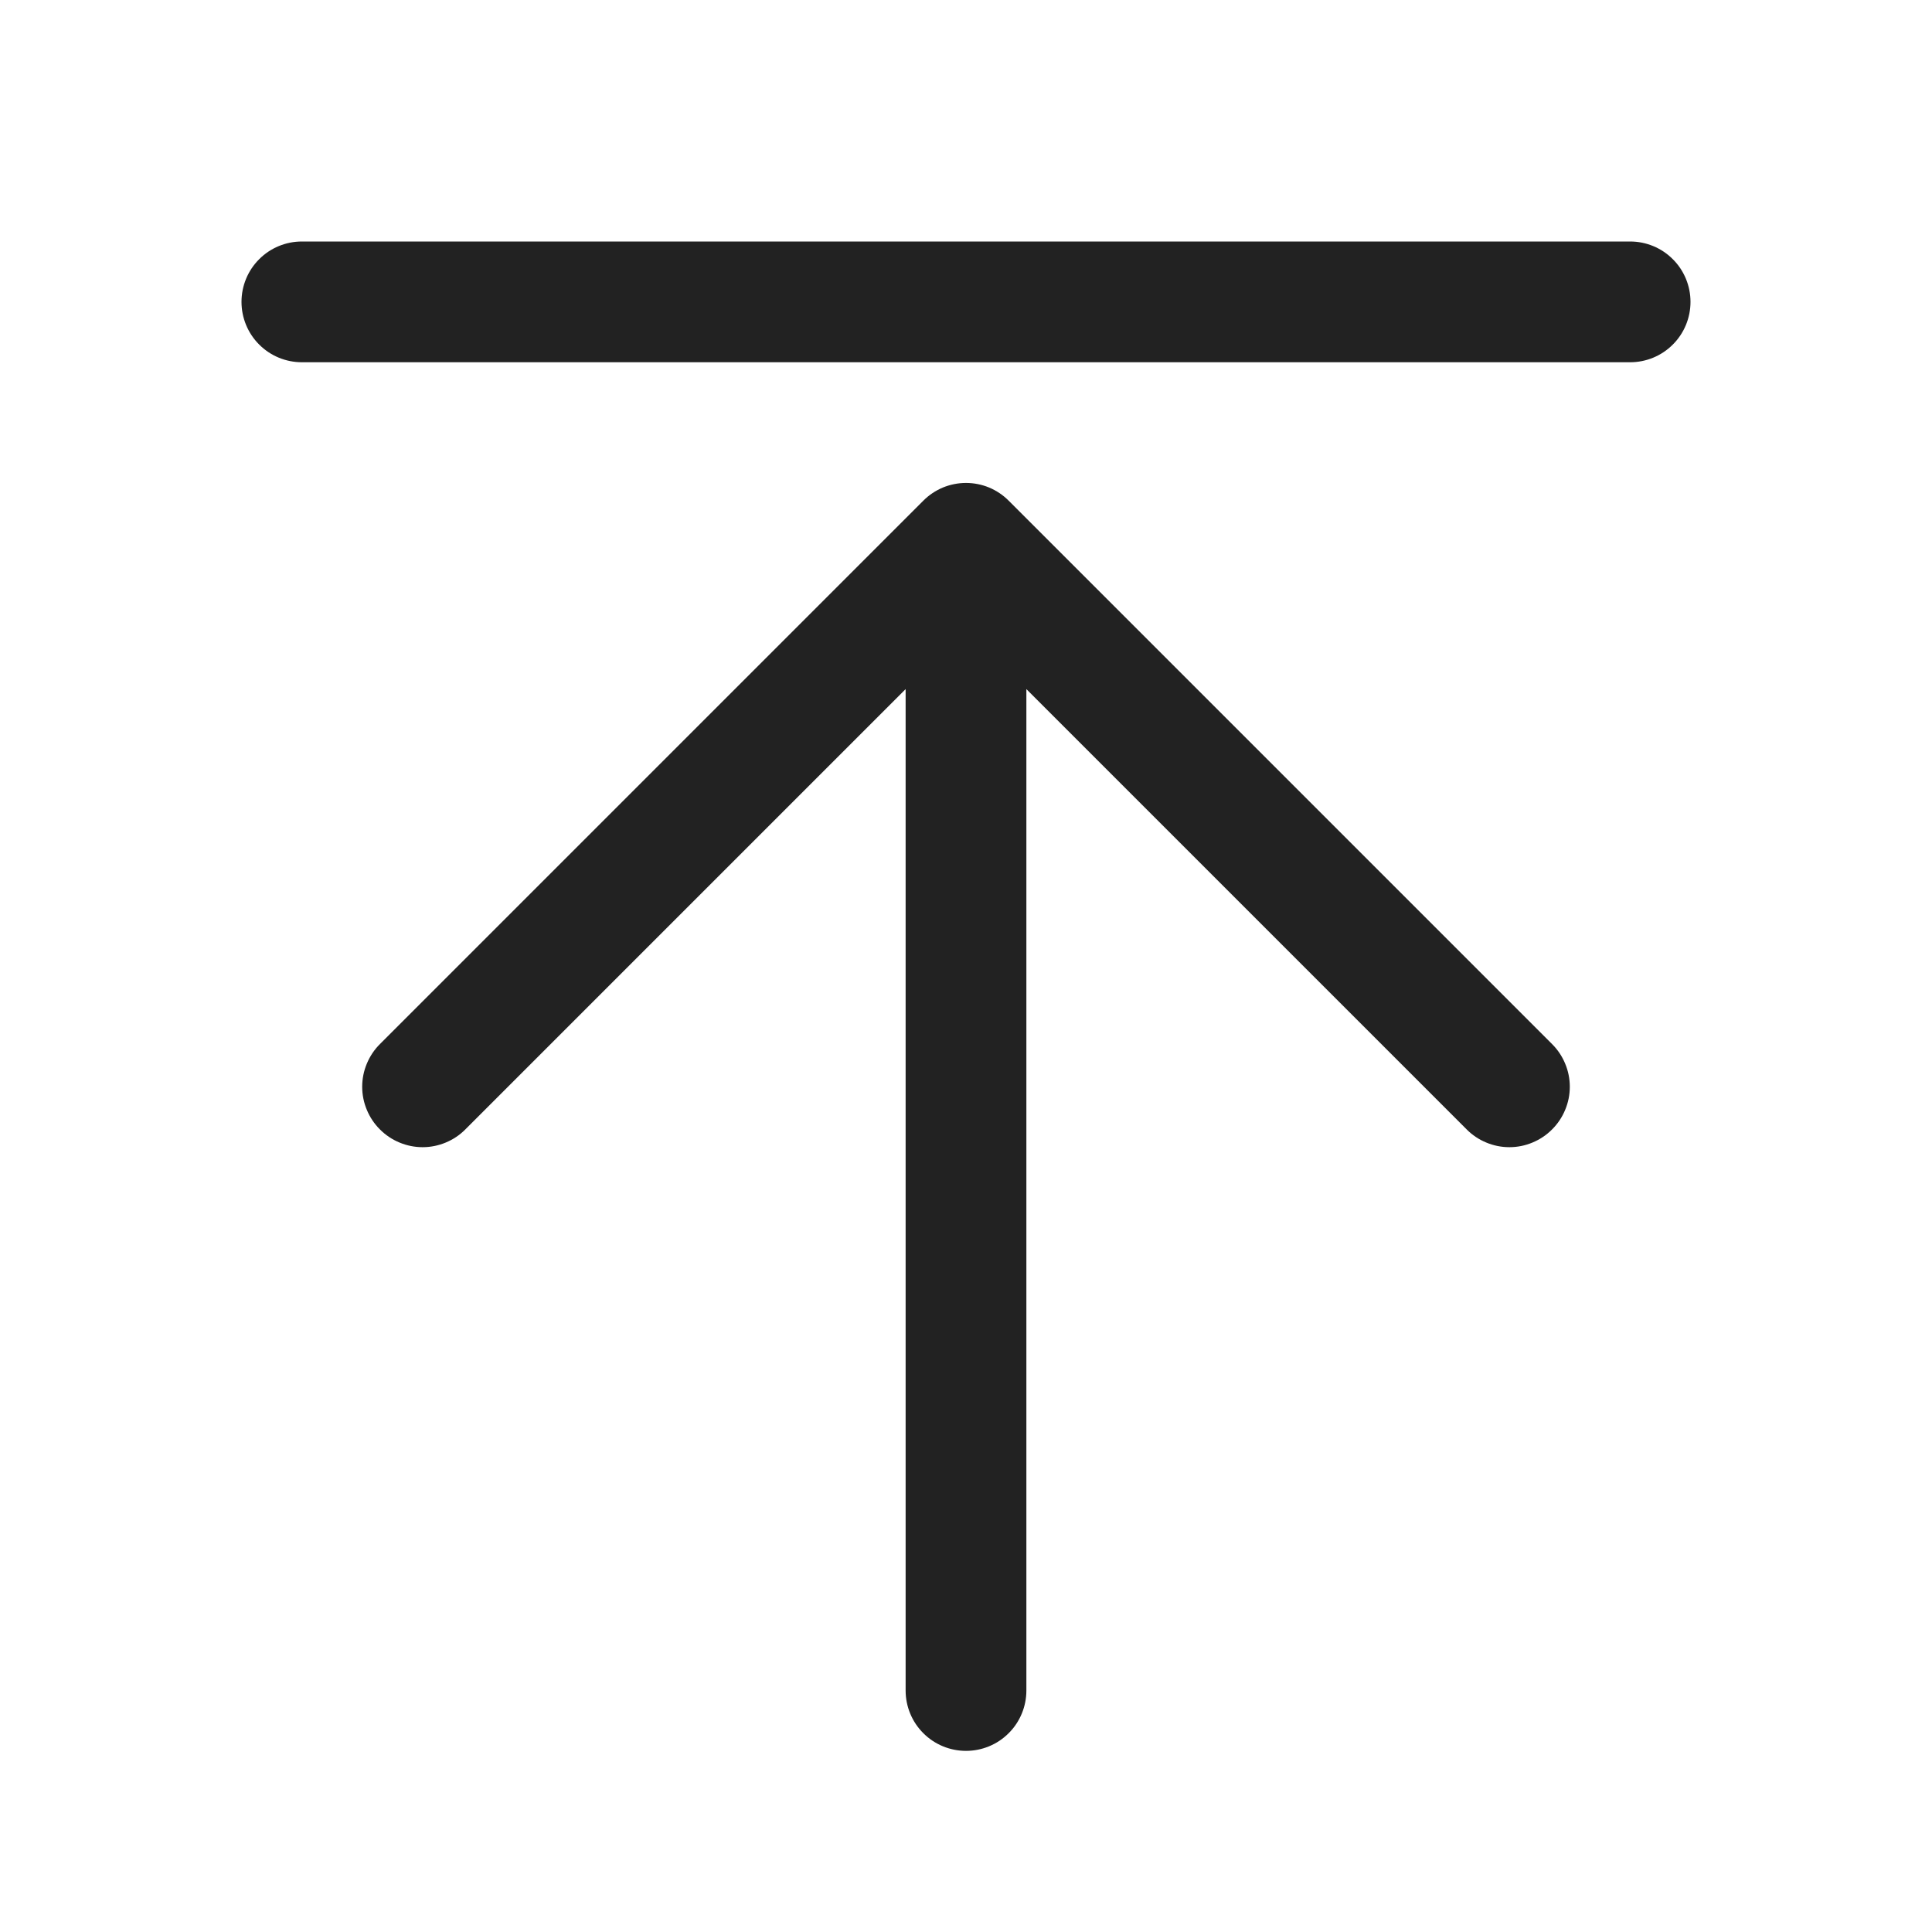 <svg width="32" height="32" viewBox="0 0 32 32" fill="none" xmlns="http://www.w3.org/2000/svg">
<path d="M25.707 17.293C25.8 17.385 25.874 17.496 25.924 17.617C25.975 17.738 26.001 17.869 26.001 18C26.001 18.131 25.975 18.262 25.924 18.383C25.874 18.504 25.8 18.615 25.707 18.707C25.615 18.8 25.504 18.874 25.383 18.924C25.262 18.975 25.131 19.001 25 19.001C24.869 19.001 24.738 18.975 24.617 18.924C24.496 18.874 24.385 18.8 24.293 18.707L17 11.414V28C17 28.265 16.895 28.52 16.707 28.707C16.52 28.895 16.265 29 16 29C15.735 29 15.48 28.895 15.293 28.707C15.105 28.52 15 28.265 15 28V11.414L7.707 18.707C7.615 18.8 7.504 18.874 7.383 18.924C7.261 18.975 7.131 19.001 7 19.001C6.869 19.001 6.739 18.975 6.617 18.924C6.496 18.874 6.385 18.8 6.293 18.707C6.2 18.615 6.126 18.504 6.076 18.383C6.025 18.262 5.999 18.131 5.999 18C5.999 17.869 6.025 17.738 6.076 17.617C6.126 17.496 6.2 17.385 6.293 17.293L15.293 8.293C15.385 8.2 15.496 8.126 15.617 8.075C15.739 8.025 15.869 7.999 16 7.999C16.131 7.999 16.262 8.025 16.383 8.075C16.504 8.126 16.615 8.2 16.707 8.293L25.707 17.293ZM27 4H5C4.735 4 4.48 4.105 4.293 4.293C4.105 4.48 4 4.735 4 5C4 5.265 4.105 5.52 4.293 5.707C4.48 5.895 4.735 6 5 6H27C27.265 6 27.52 5.895 27.707 5.707C27.895 5.52 28 5.265 28 5C28 4.735 27.895 4.48 27.707 4.293C27.52 4.105 27.265 4 27 4Z" fill="#222222"/>
</svg>
